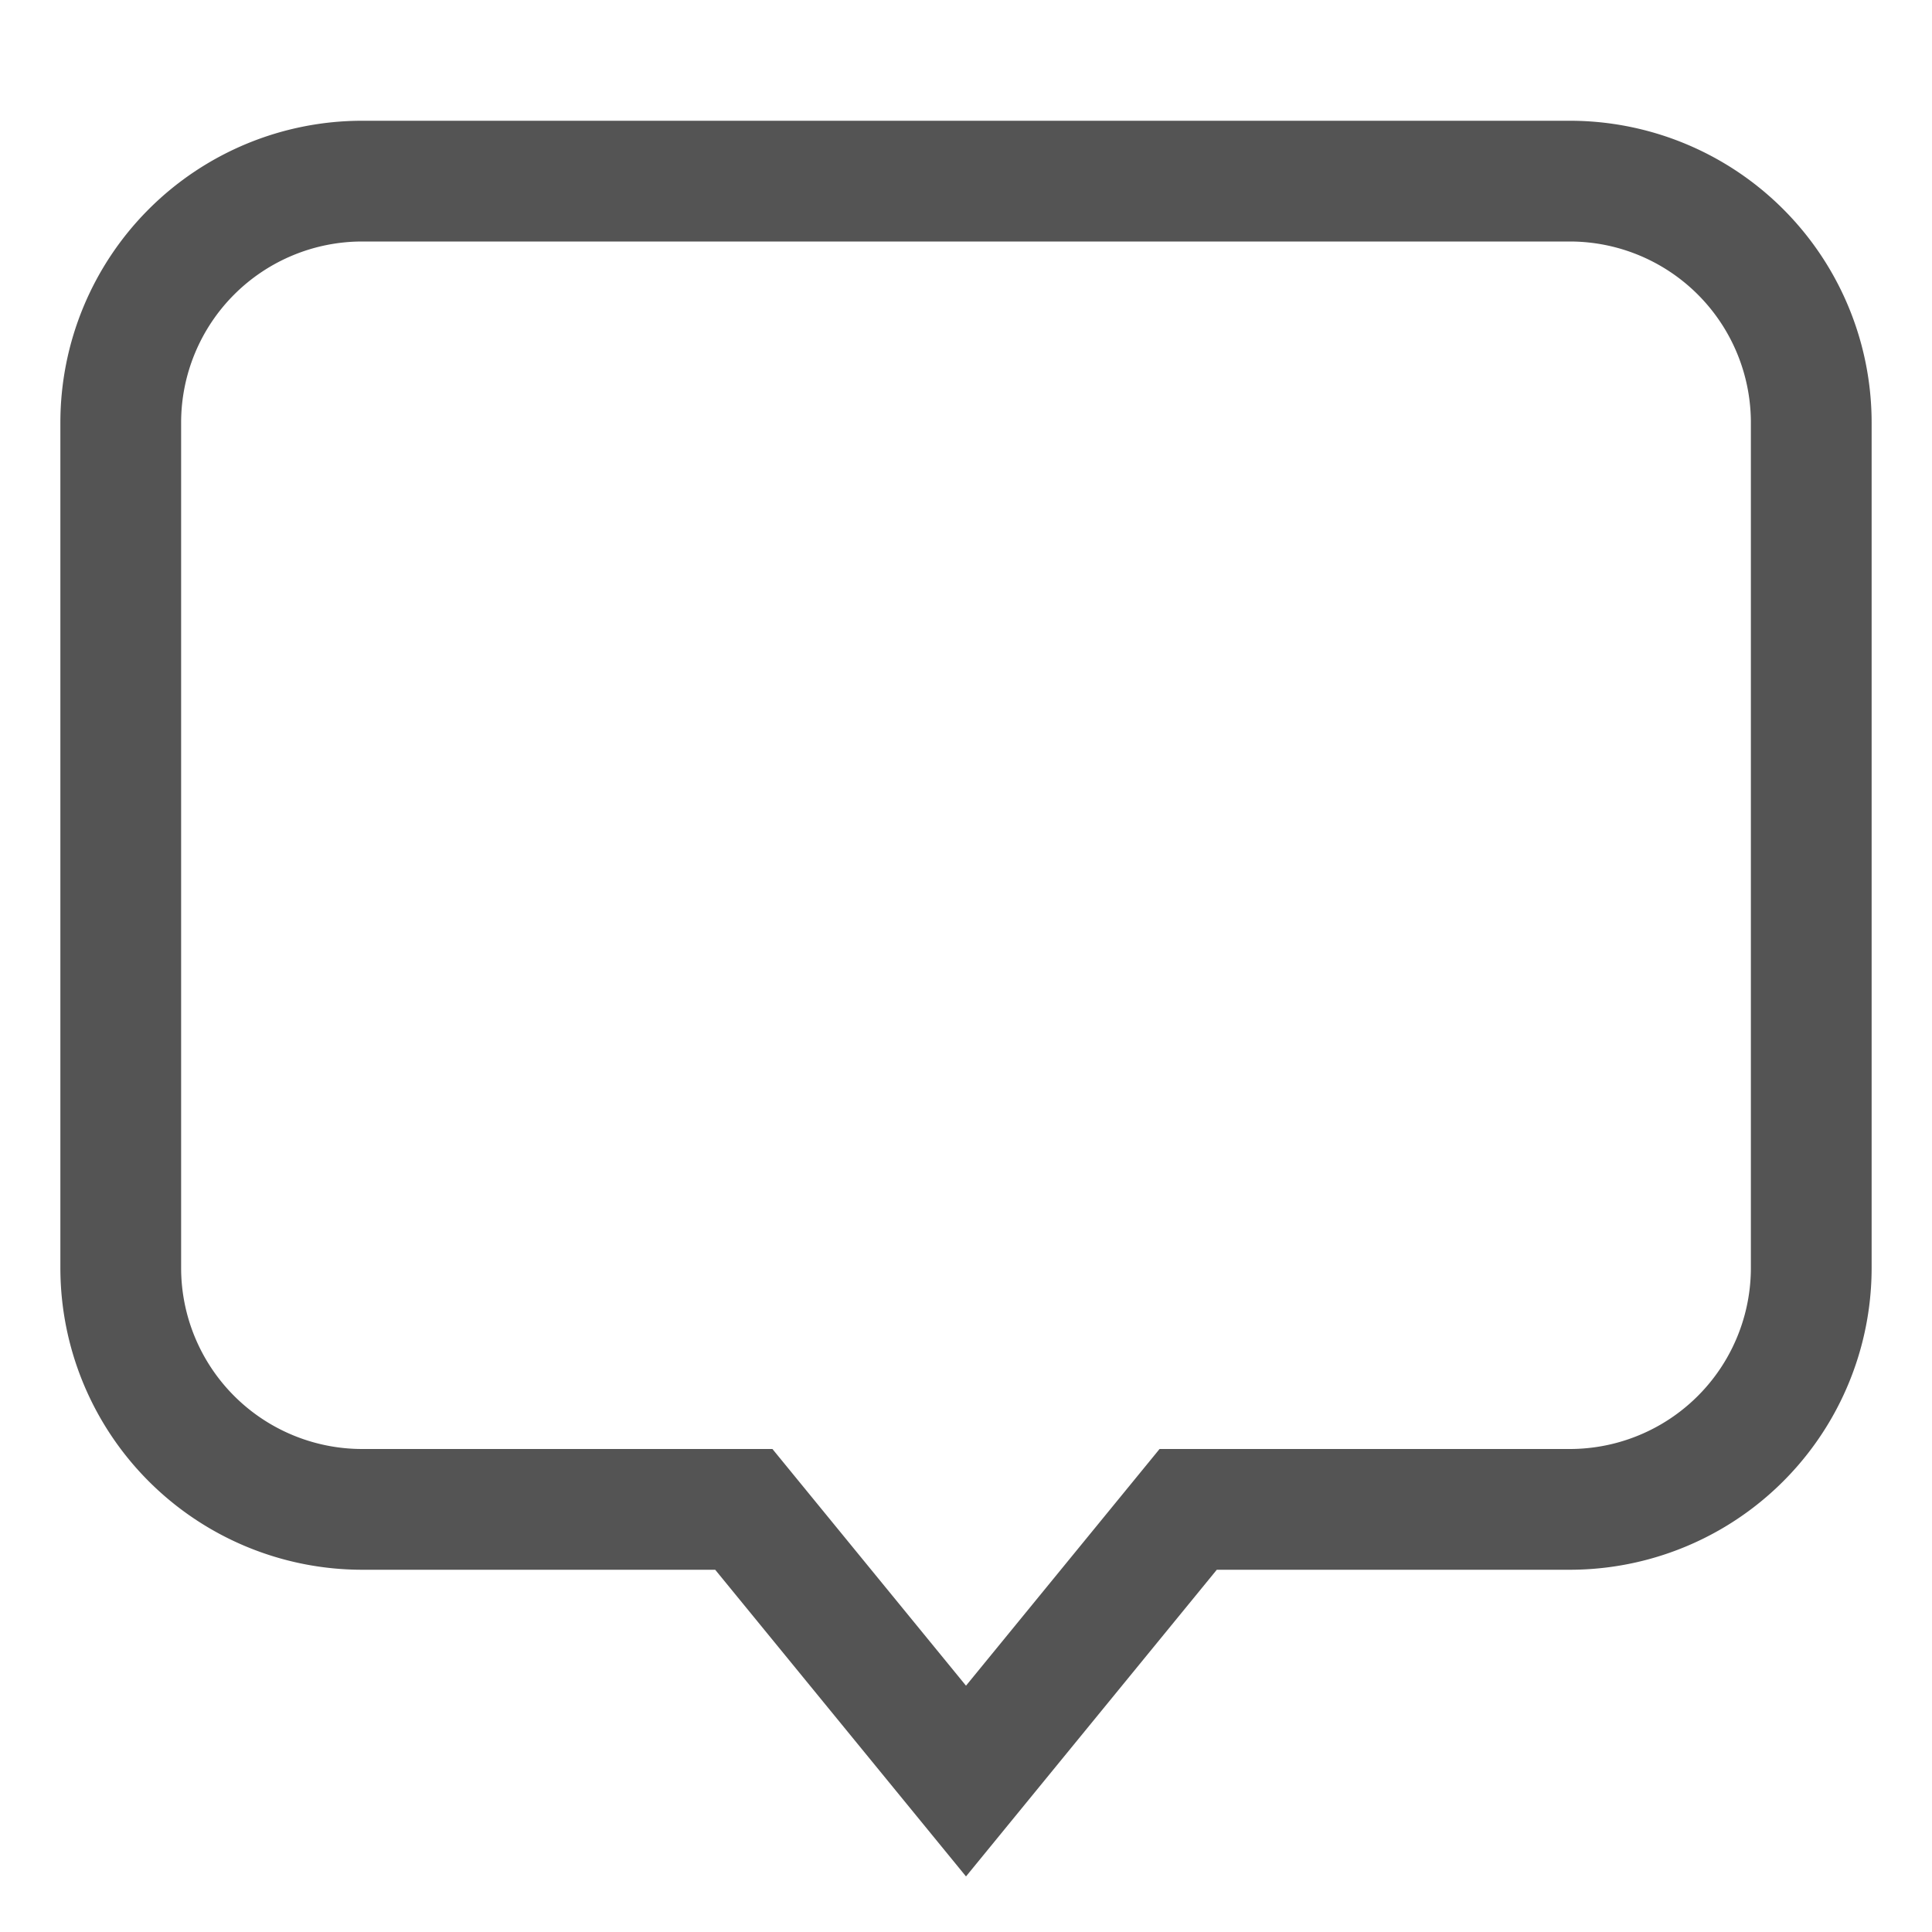 <?xml version="1.0"?>
<svg width="32" height="32" xmlns="http://www.w3.org/2000/svg" xmlns:svg="http://www.w3.org/2000/svg" display="block" stroke-width="2">
 <g class="layer">
  <title>Layer 1</title>
  <path d="m26,3a4,4 0 0 1 4,4l0,14a4,4 0 0 1 -4,4l-6.32,0l-3.68,4.5l-3.68,-4.5l-6.32,0a4,4 0 0 1 -4,-4l0,-14a4,4 0 0 1 4,-4l20,0z" fill="none" id="svg_1" stroke="#545454"/>
 </g>
</svg>